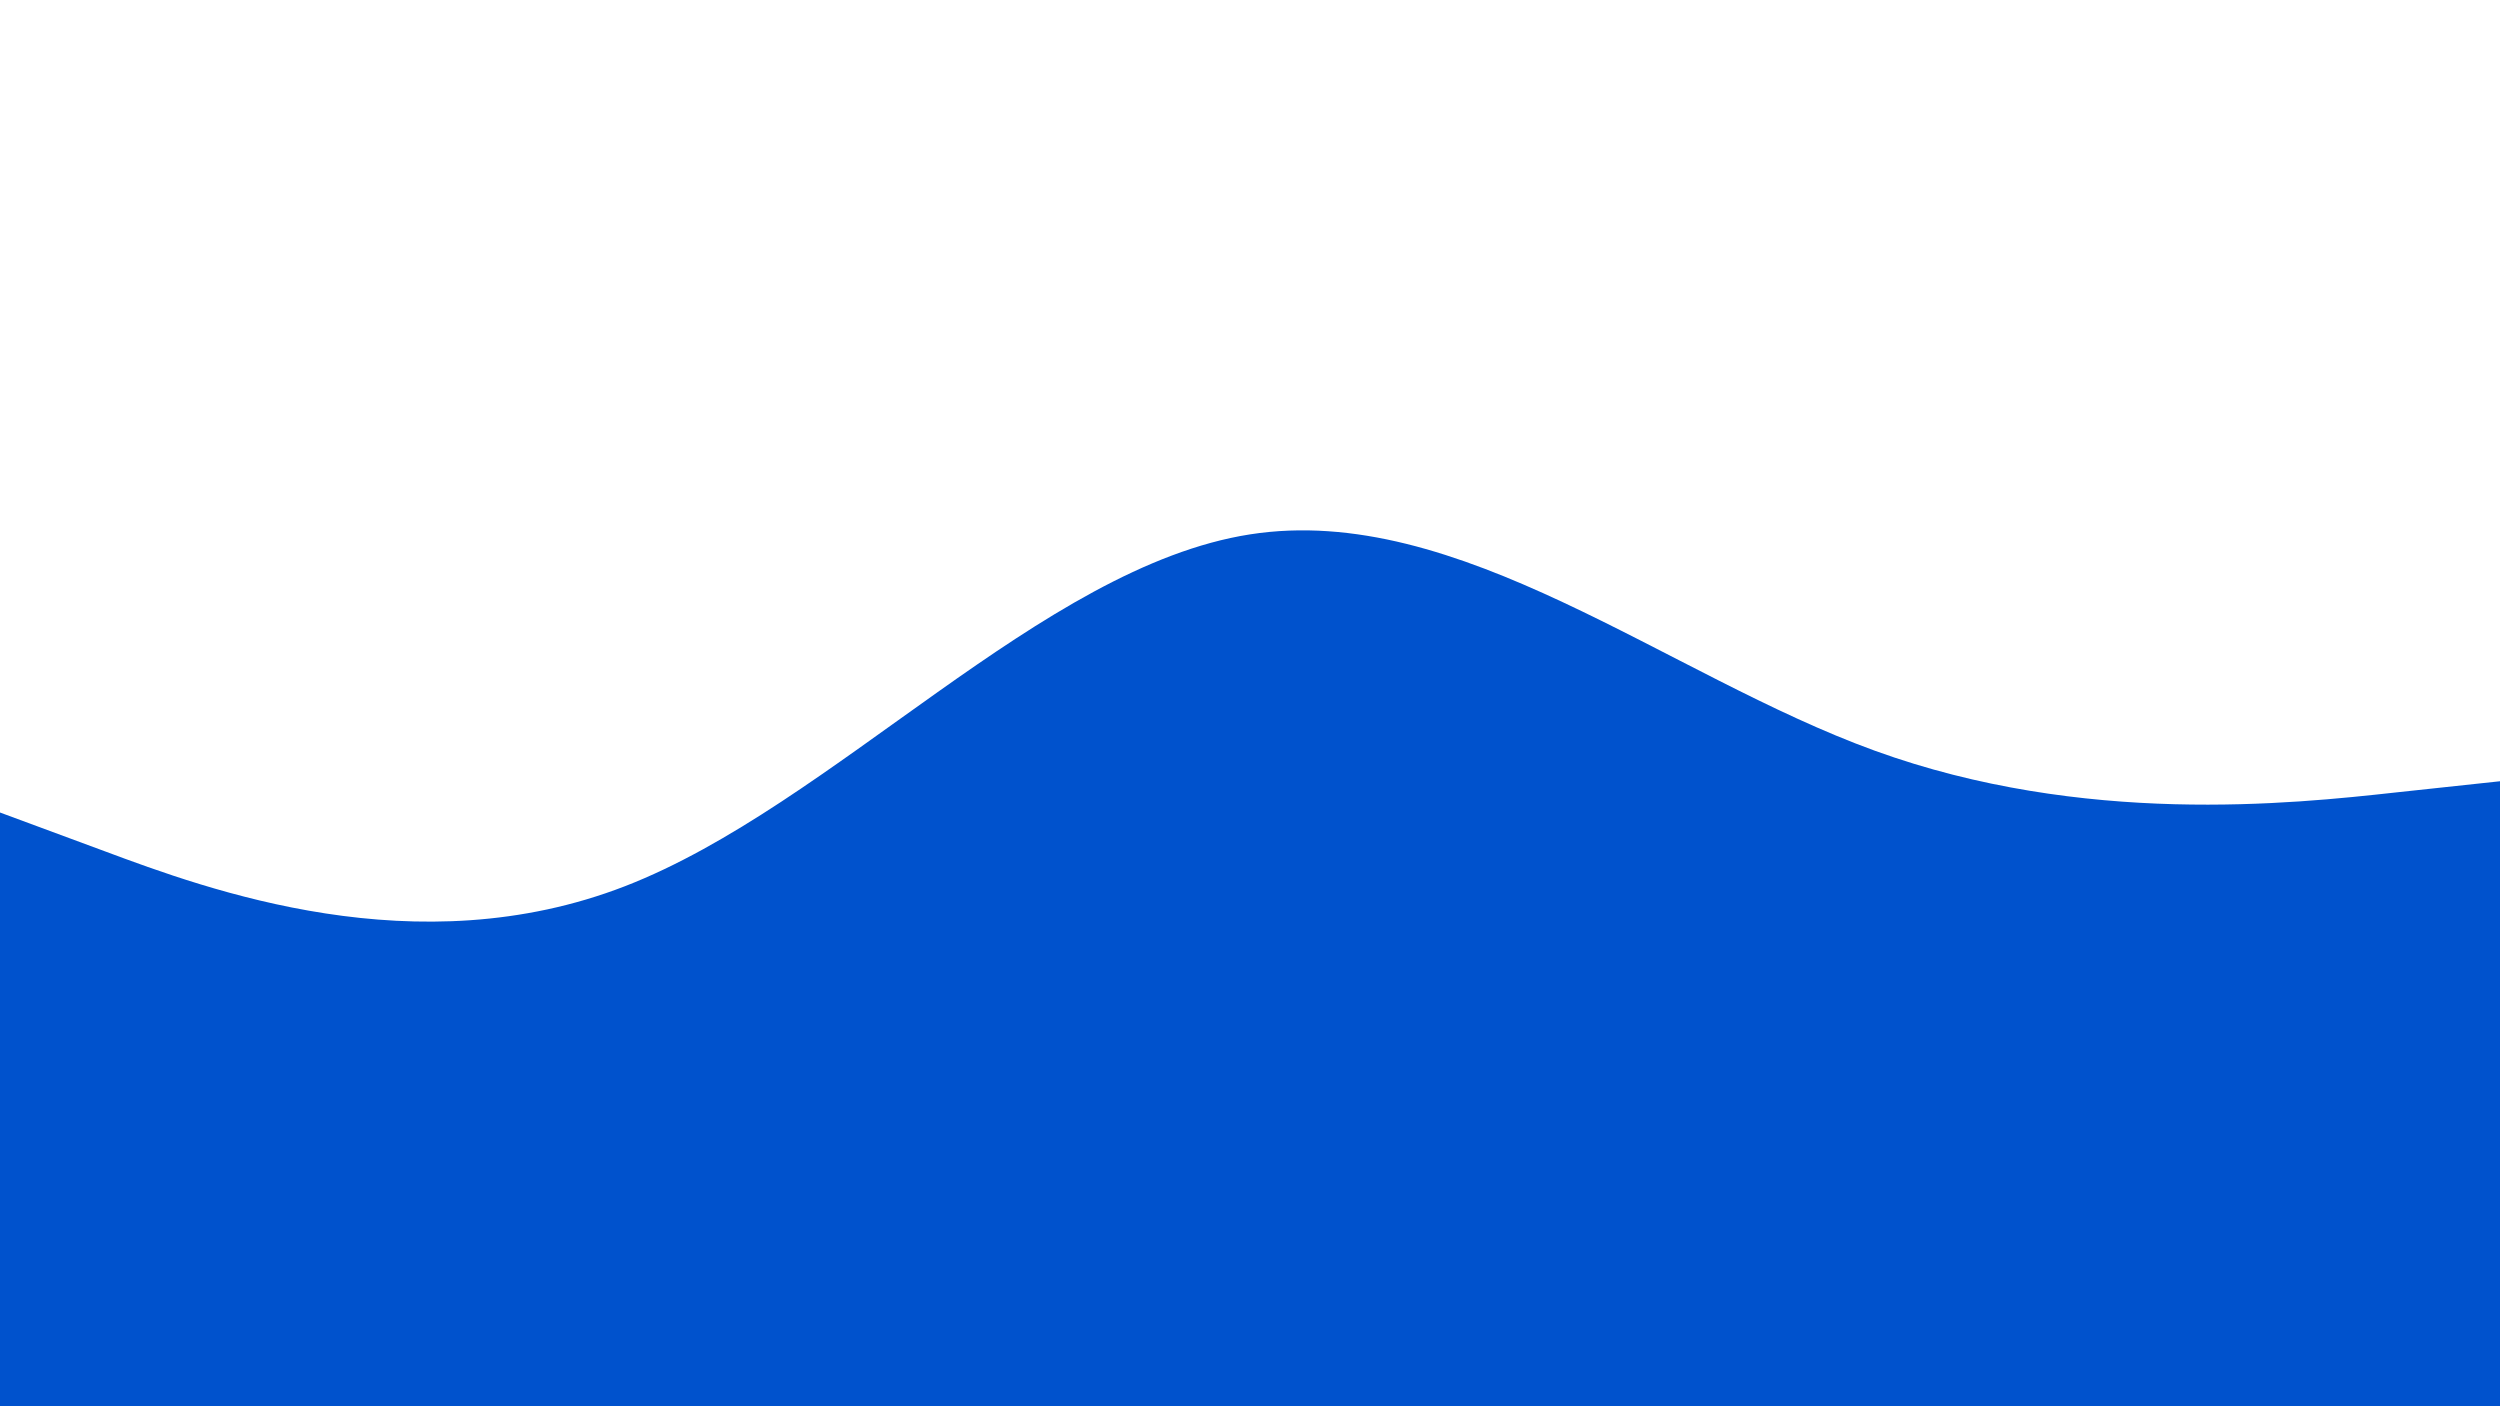 <svg id="visual" viewBox="0 0 960 540" width="960" height="540" xmlns="http://www.w3.org/2000/svg" xmlns:xlink="http://www.w3.org/1999/xlink" version="1.1"><rect x="0" y="0" width="960" height="540" fill="#ffffff"></rect><path d="M0 312L40 326.8C80 341.7 160 371.3 240 340.3C320 309.3 400 217.7 480 205.2C560 192.7 640 259.3 720 288.3C800 317.3 880 308.7 920 304.3L960 300L960 541L920 541C880 541 800 541 720 541C640 541 560 541 480 541C400 541 320 541 240 541C160 541 80 541 40 541L0 541Z" fill="#0052cd" stroke-linecap="round" stroke-linejoin="miter"></path></svg>